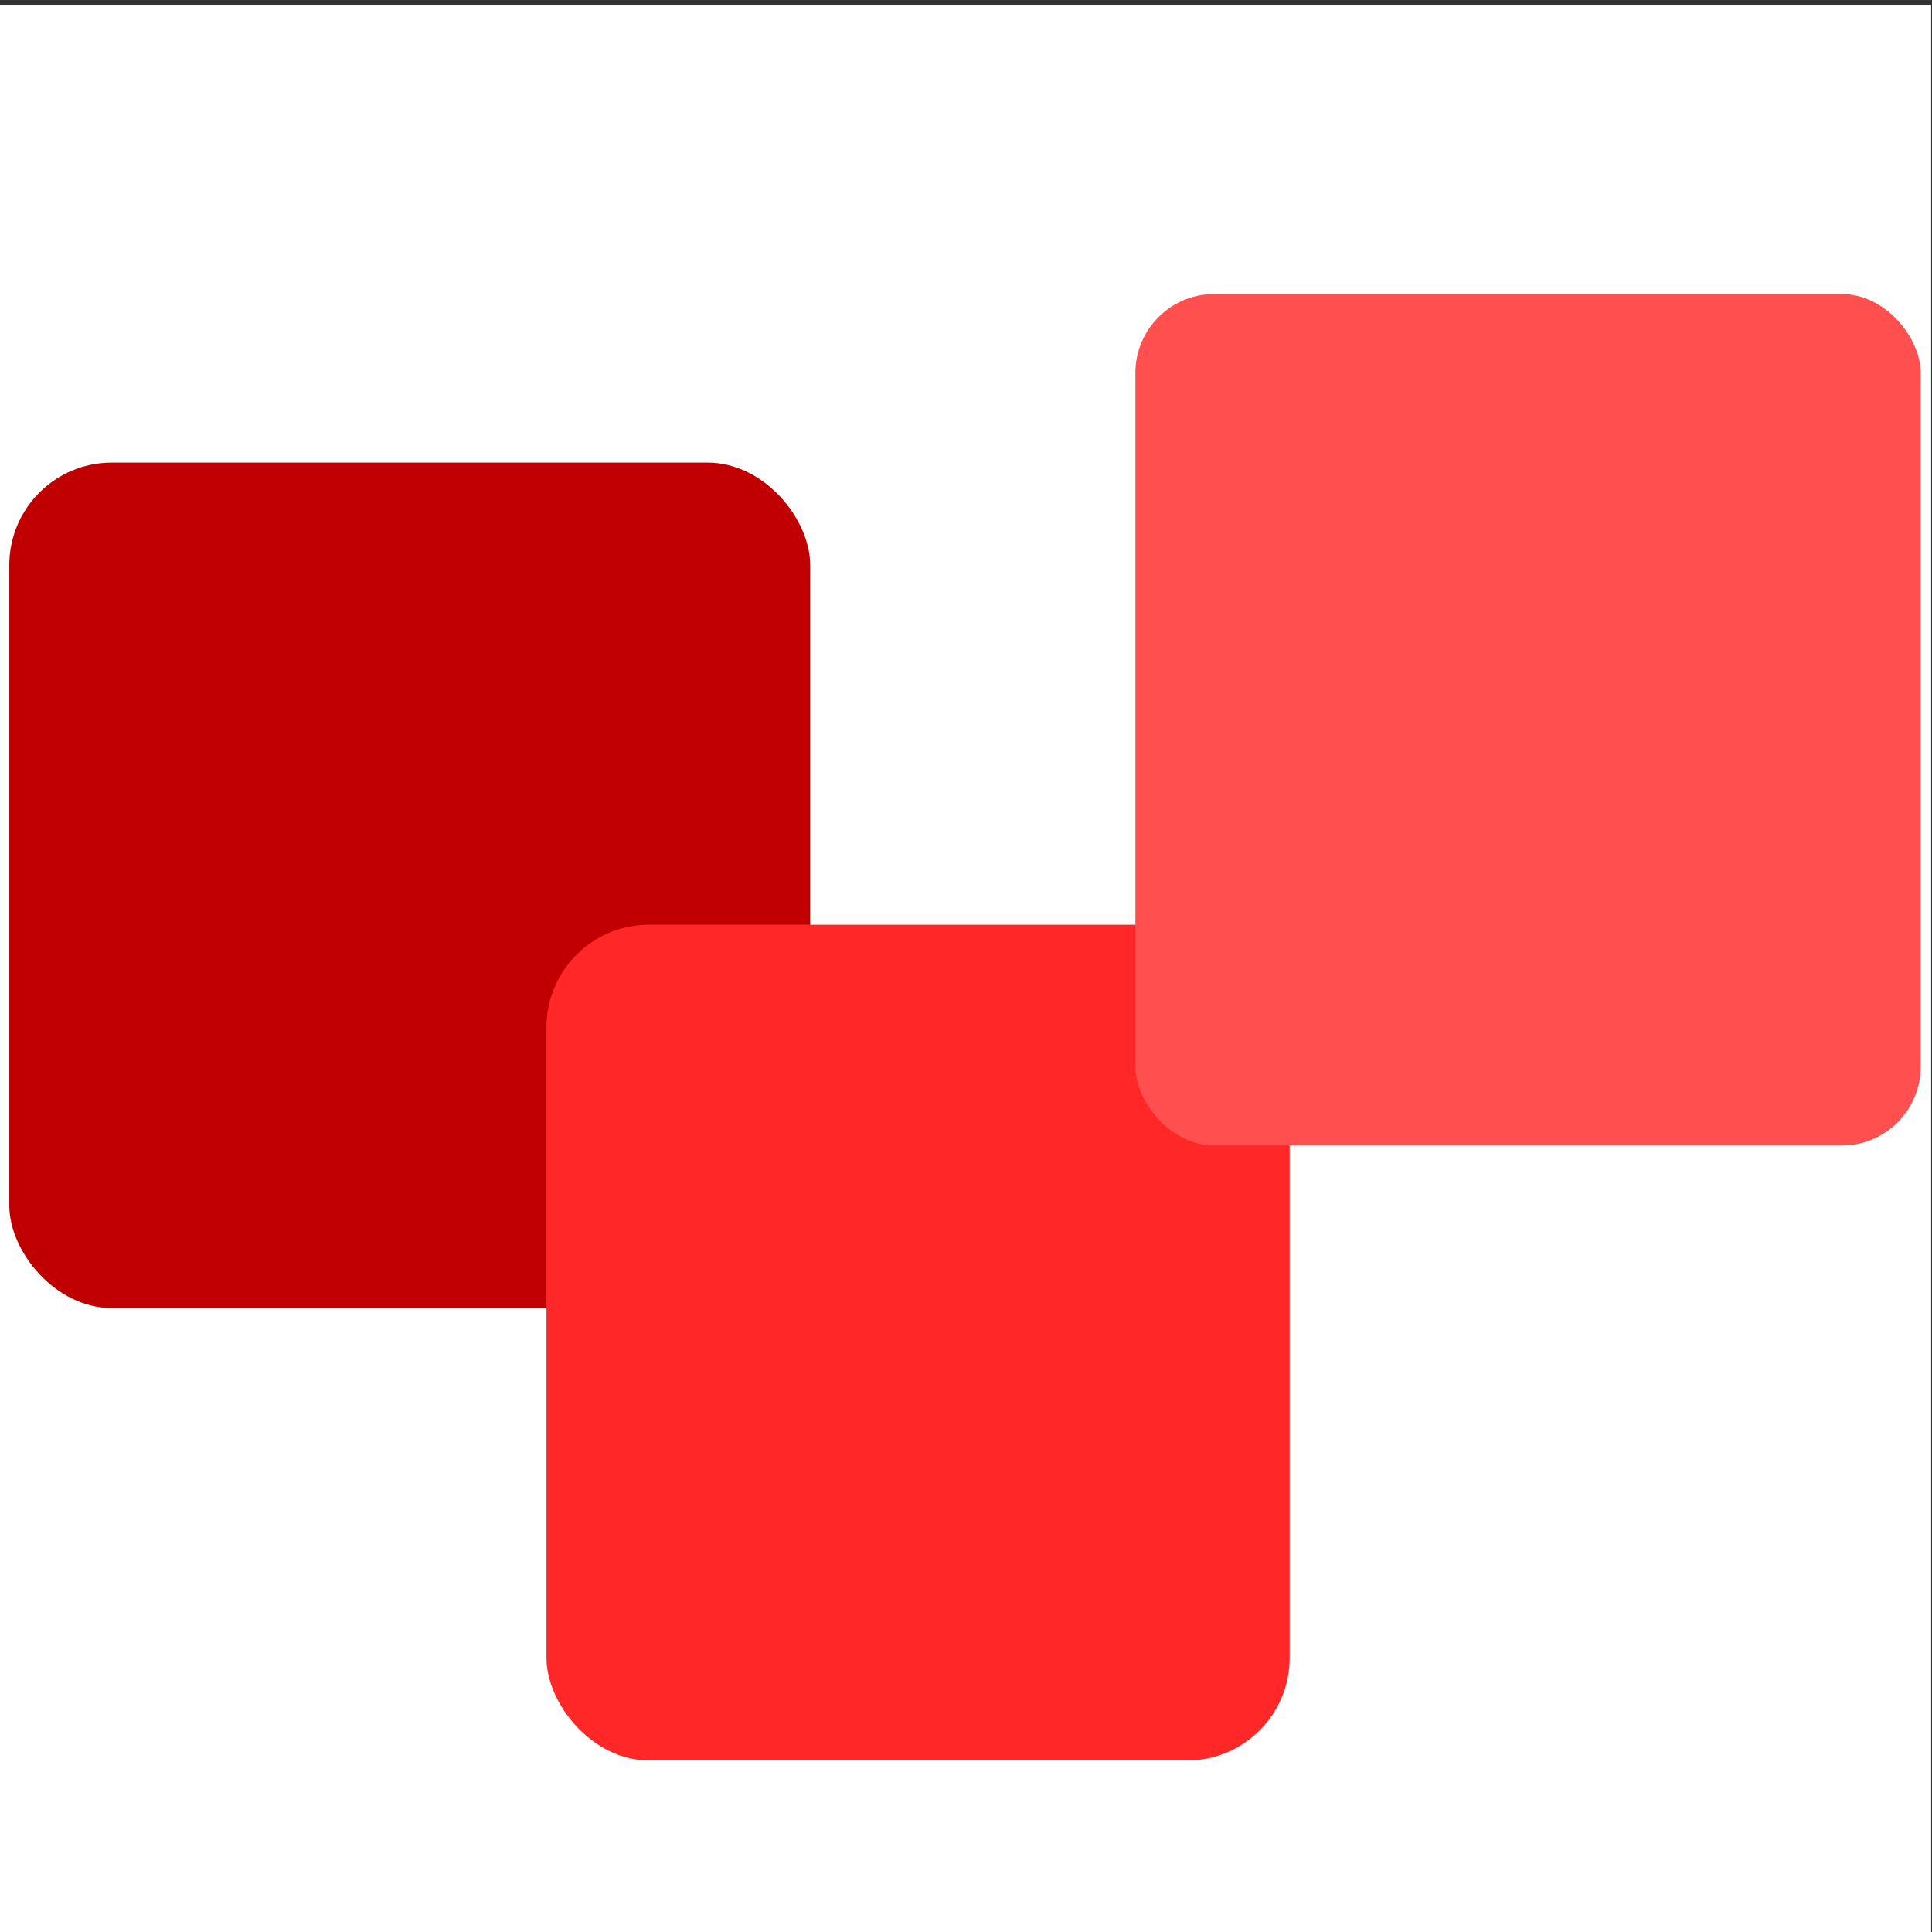 <?xml version="1.0" encoding="UTF-8" standalone="no"?>
<!-- Created with Inkscape (http://www.inkscape.org/) -->

<svg
   width="512"
   height="512"
   viewBox="0 0 135.467 135.467"
   version="1.1"
   id="svg1"
   inkscape:version="1.3.2 (091e20e, 2023-11-25, custom)"
   sodipodi:docname="logoapp.svg"
   xmlns:inkscape="http://www.inkscape.org/namespaces/inkscape"
   xmlns:sodipodi="http://sodipodi.sourceforge.net/DTD/sodipodi-0.dtd"
   xmlns="http://www.w3.org/2000/svg"
   xmlns:svg="http://www.w3.org/2000/svg">
  <rect x="0" y="0" width="135.467" height="135.467" fill="#333333" stroke="none"/>
  <sodipodi:namedview
     id="namedview1"
     pagecolor="#505050"
     bordercolor="#eeeeee"
     borderopacity="1"
     inkscape:showpageshadow="0"
     inkscape:pageopacity="0"
     inkscape:pagecheckerboard="0"
     inkscape:deskcolor="#505050"
     inkscape:document-units="mm"
     inkscape:zoom="0.69219276"
     inkscape:cx="97.516189"
     inkscape:cy="98.960873"
     inkscape:window-width="1600"
     inkscape:window-height="837"
     inkscape:window-x="-4"
     inkscape:window-y="-4"
     inkscape:window-maximized="1"
     inkscape:current-layer="layer4" />
  <defs
     id="defs1">
    <linearGradient
       id="swatch1"
       inkscape:swatch="solid">
      <stop
         style="stop-color:#000000;stop-opacity:1;"
         offset="0"
         id="stop1" />
    </linearGradient>
  </defs>
  <g
     inkscape:groupmode="layer"
     id="layer4"
     inkscape:label="Fond">
    <rect
       style="fill:#ffffff;fill-opacity:1;stroke:none;stroke-width:1.81;stroke-opacity:1"
       id="rect4"
       width="135.467"
       height="135.467"
       x="-0.059"
       y="0.382" />
  </g>
  <g
     inkscape:label="Windows1"
     inkscape:groupmode="layer"
     id="layer1">
    <rect
       style="fill:#c00000;fill-opacity:1;stroke-width:1.364"
       id="rect1"
       width="56.158"
       height="59.281"
       x="0.651"
       y="32.436"
       ry="7.187" />
  </g>
  <g
     inkscape:groupmode="layer"
     id="layer2"
     inkscape:label="Windows2"
     transform="translate(47.78,6.116)">
    <rect
       style="fill:#ff2727;fill-opacity:1;stroke-width:0.361"
       id="rect2"
       width="52.11"
       height="58.598"
       x="-9.463"
       y="58.724"
       ry="7.187" />
  </g>
  <g
     inkscape:groupmode="layer"
     id="layer3"
     inkscape:label="Windows3">
    <rect
       style="fill:#ff4f4f;fill-opacity:1;stroke-width:0.361"
       id="rect3"
       width="55.06"
       height="59.703"
       x="79.611"
       y="20.616"
       ry="5.528" />
  </g>
</svg>
